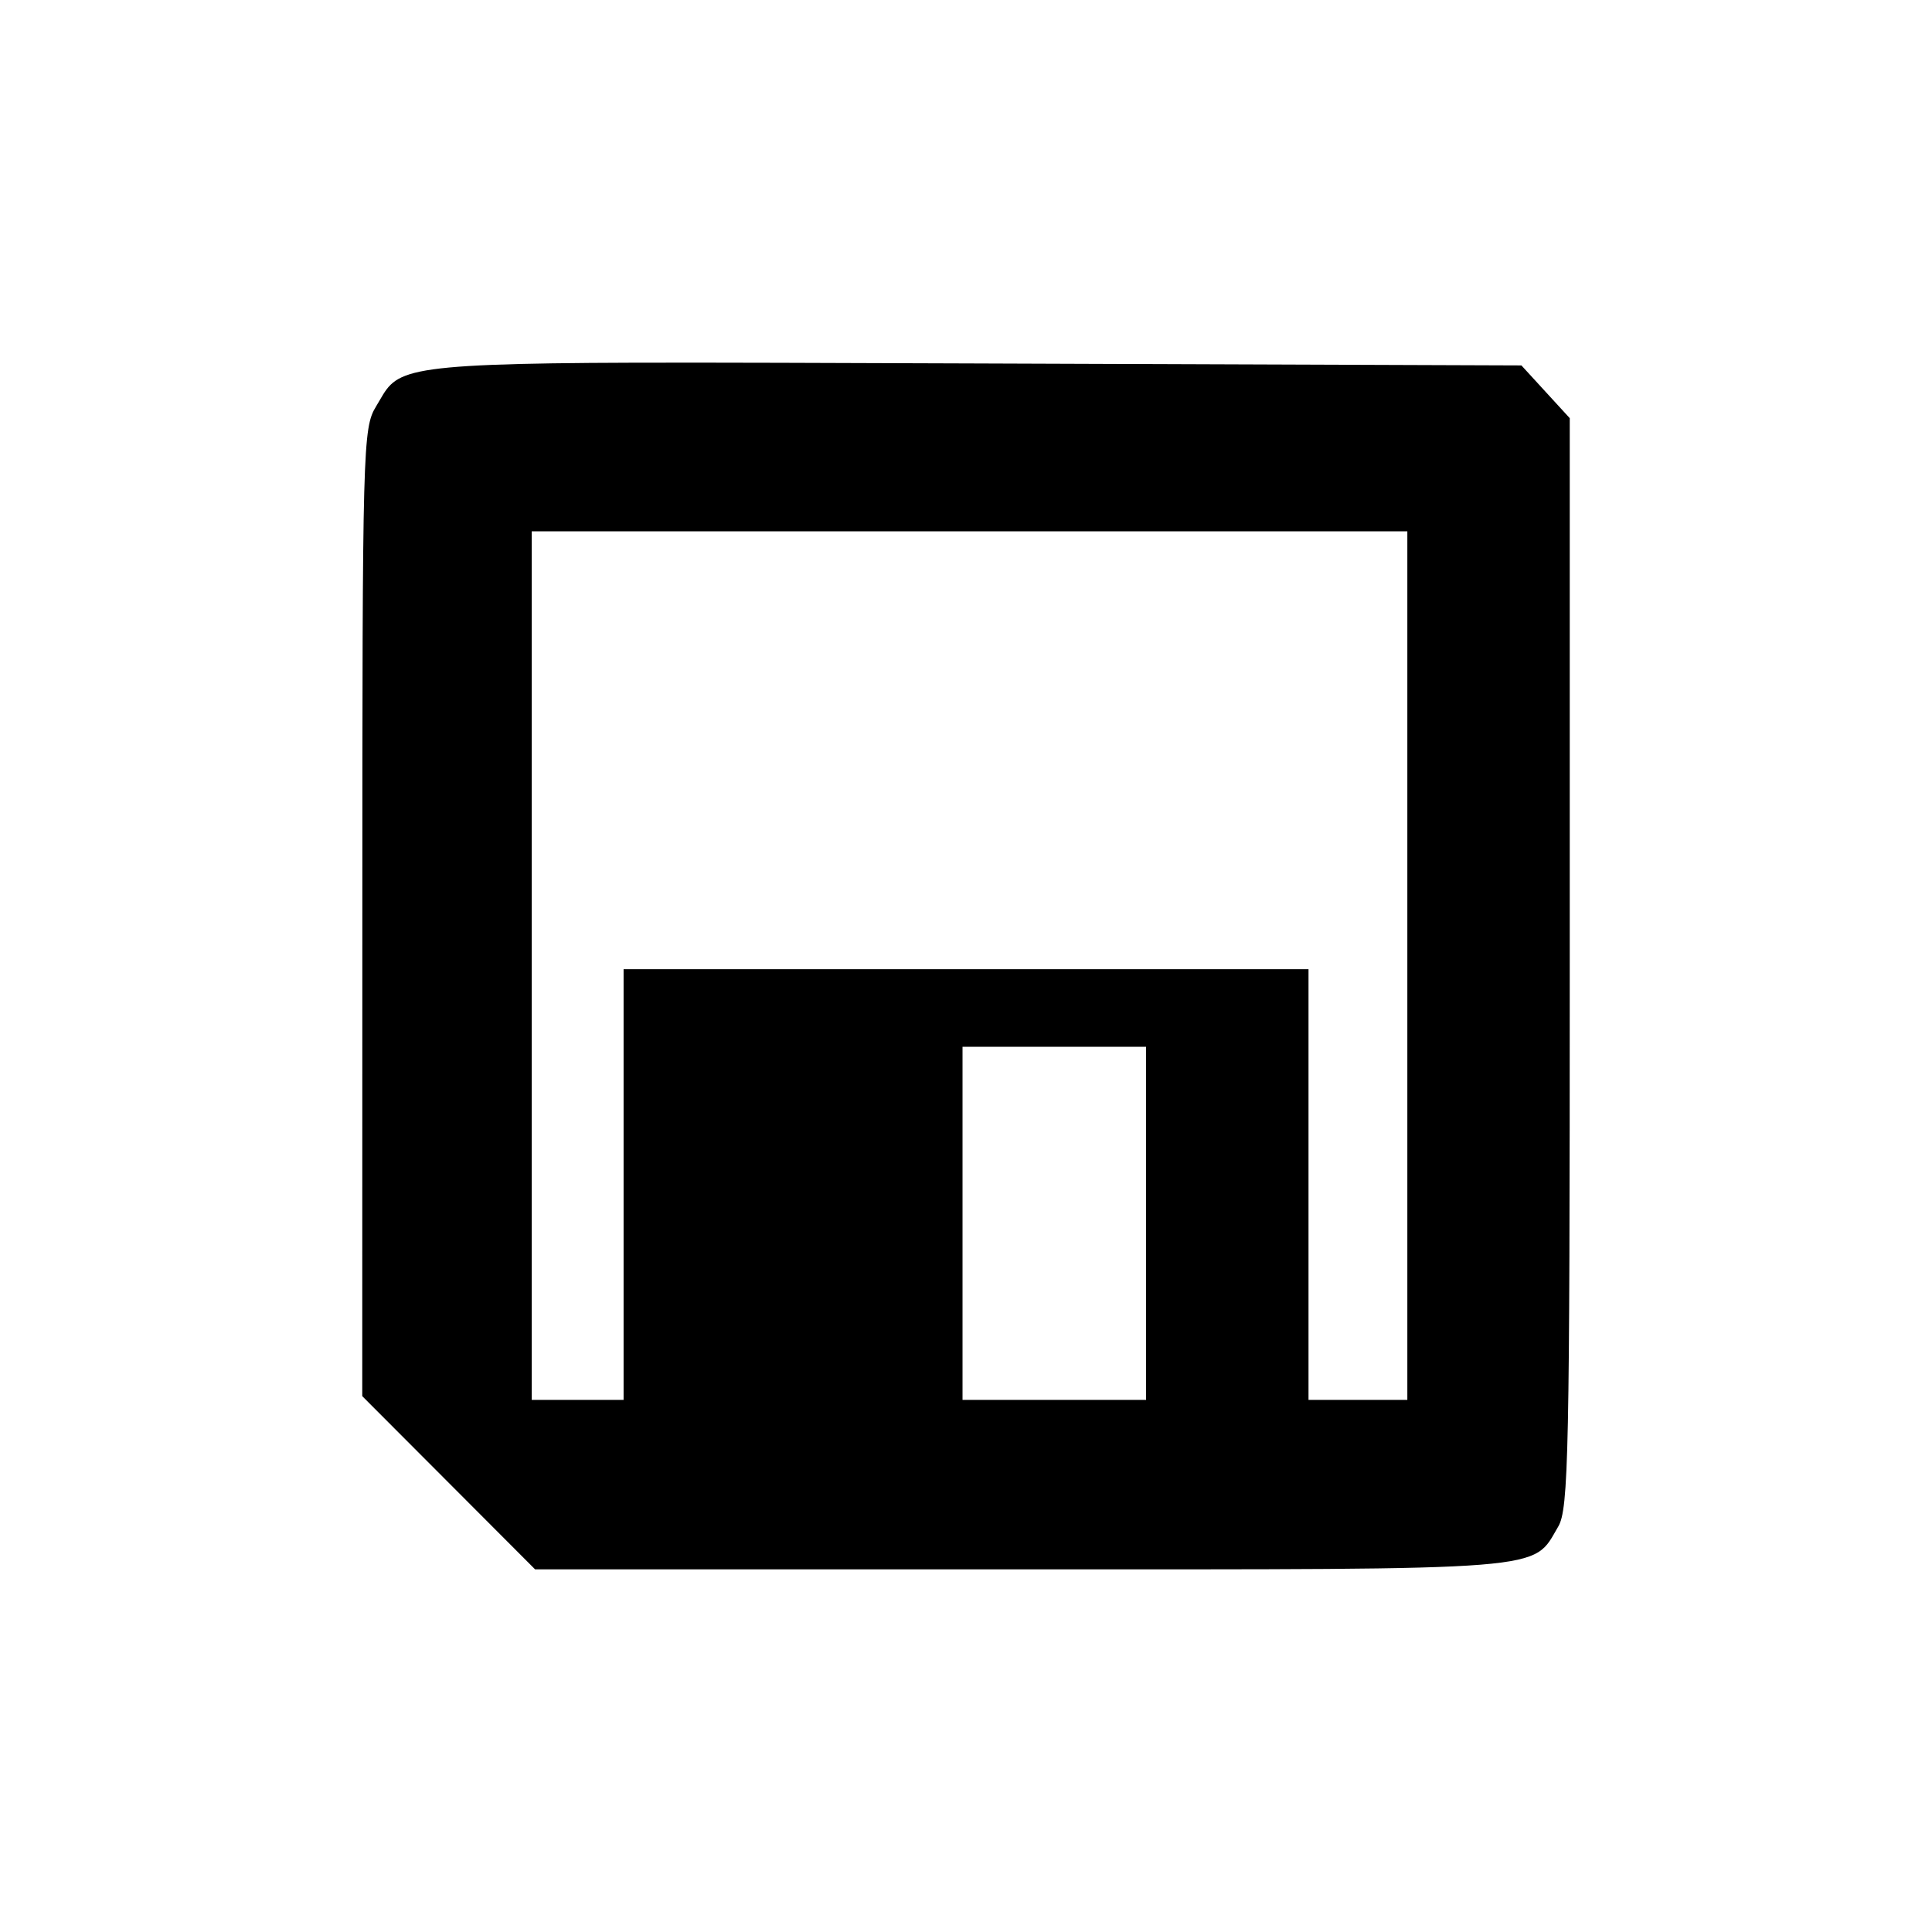 <?xml version='1.0' encoding='UTF-8'?>
<svg xmlns:inkscape="http://www.inkscape.org/namespaces/inkscape" xmlns:sodipodi="http://sodipodi.sourceforge.net/DTD/sodipodi-0.dtd" xmlns="http://www.w3.org/2000/svg" xmlns:svg="http://www.w3.org/2000/svg" xmlns:rdf="http://www.w3.org/1999/02/22-rdf-syntax-ns#" xmlns:cc="http://creativecommons.org/ns#" xmlns:dc="http://purl.org/dc/elements/1.1/" id="svg3297" height="64" width="64" version="1.0" sodipodi:docname="media-floppy.svg" inkscape:version="1.4.2 (ebf0e940d0, 2025-05-08)">
  <sodipodi:namedview id="namedview1" pagecolor="#9c4444" bordercolor="#000000" borderopacity="0.25" inkscape:showpageshadow="2" inkscape:pageopacity="0.0" inkscape:pagecheckerboard="0" inkscape:deskcolor="#d1d1d1" inkscape:zoom="9.2586795" inkscape:cx="71.824497" inkscape:cy="24.409528" inkscape:window-width="2560" inkscape:window-height="1380" inkscape:window-x="0" inkscape:window-y="0" inkscape:window-maximized="1" inkscape:current-layer="svg3297"/>
  <defs id="defs3299">
    <style id="current-color-scheme" type="text/css">.ColorScheme-Text {color:#000000} .ColorScheme-Highlight {color:#3b4252}</style>
  </defs>
  <path id="path97" style="fill:currentColor;fill-opacity:1;stroke-width:0.234;stroke-opacity:0.3" d="m 20.978,12.015 c -8.18,0.024 -7.807,0.277 -8.519,1.446 -0.441,0.723 -0.455,1.293 -0.456,16.768 L 12,46.249 l 2.863,2.869 2.863,2.869 h 16.107 c 17.706,0 16.912,0.061 17.784,-1.415 C 51.963,49.988 52,48.166 52,31.888 V 13.852 l -0.802,-0.875 -0.799,-0.872 -18.034,-0.065 c -4.984,-0.017 -8.661,-0.033 -11.388,-0.025 z m -3.364,5.586 H 32.118 46.62 v 14.386 14.386 h -1.637 -1.637 v -7.135 -7.133 H 32 20.657 v 7.133 7.135 H 19.135 17.614 V 31.987 Z M 31.885,34.676 h 3.04 3.04 v 5.85 5.847 h -3.04 -3.04 v -5.847 z" class="ColorScheme-Text"/>
</svg>
